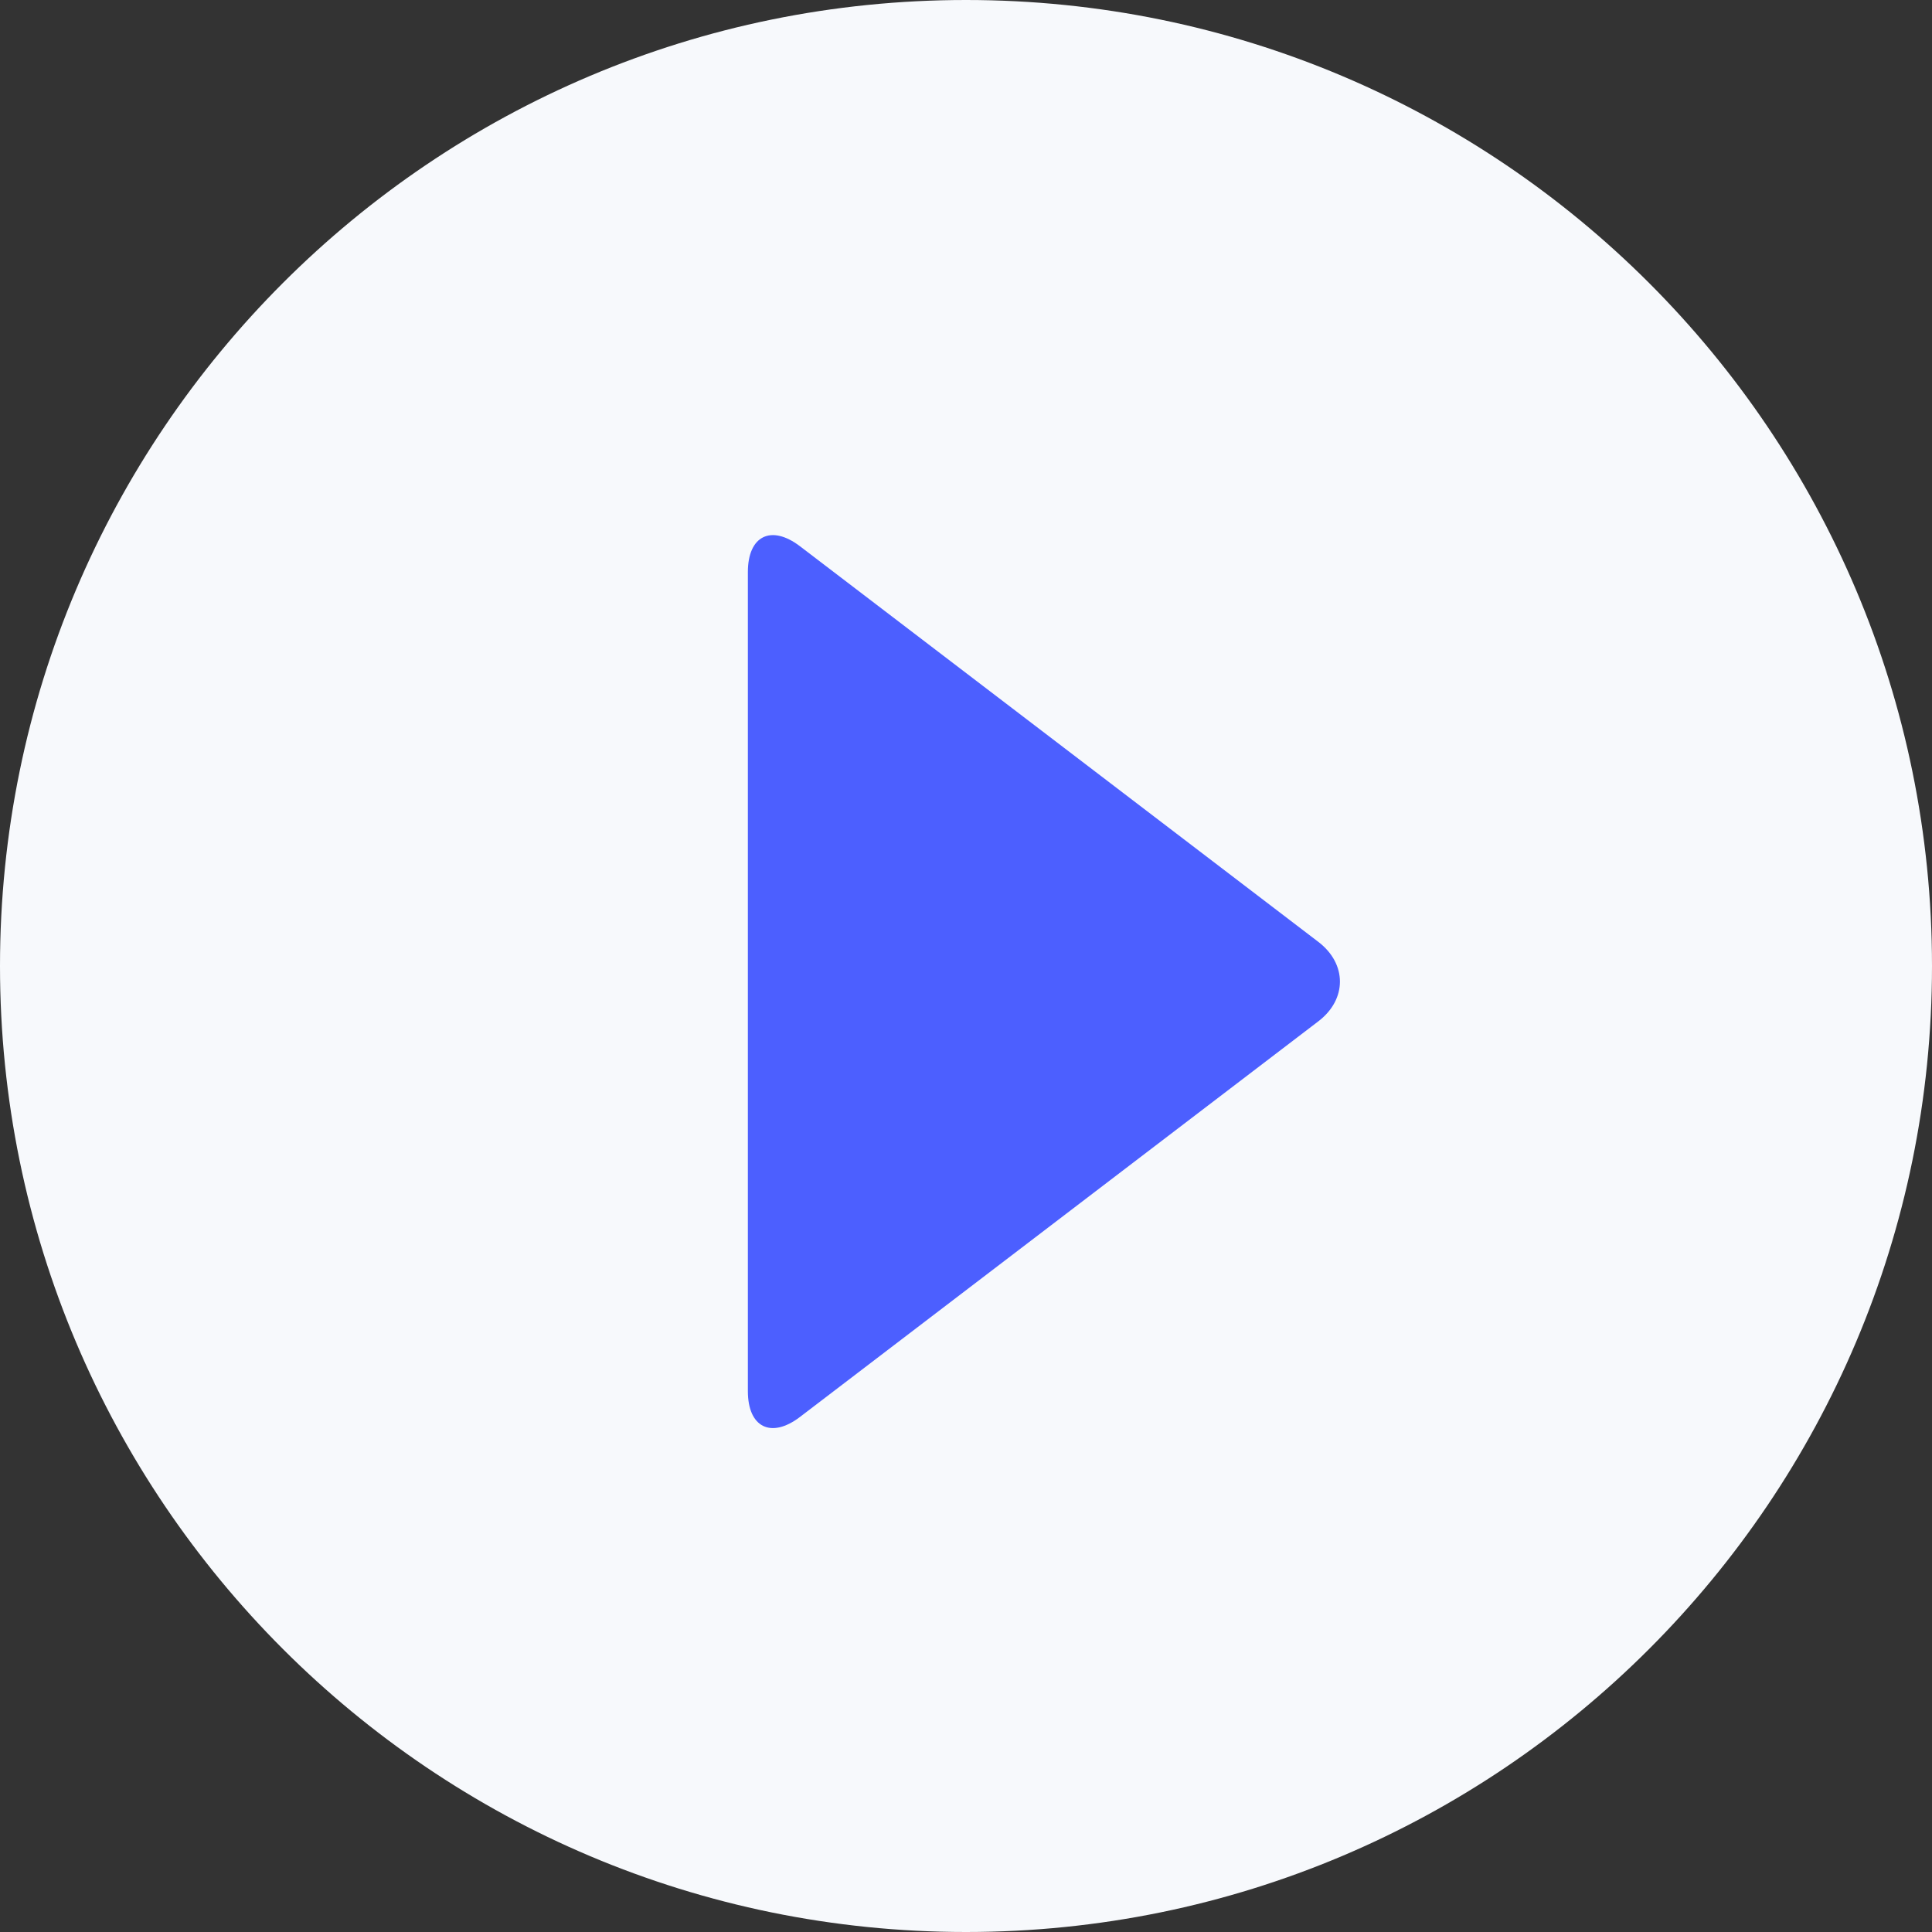 <svg width="62" height="62" xmlns="http://www.w3.org/2000/svg"
     viewBox="350 328 62 62">
    <rect x="350" y="328" width="62" height="62" fill="#333333" stroke="none"/>
    <svg width="62" height="62" xmlns="http://www.w3.org/2000/svg"
         fill="#f7f9fc" x="350" y="328">
        <svg xmlns="http://www.w3.org/2000/svg" width="62" height="62">
            <path paint-order="stroke fill markers" fill-rule="evenodd"
                  d="M31 62c17.12 0 31-13.88 31-31C62 13.88 48.12 0 31 0 13.88 0 0 13.88 0 31c0 17.12 13.88 31 31 31z"/>
        </svg>
    </svg>
    <svg width="19" height="29" xmlns="http://www.w3.org/2000/svg"
         viewBox="0 0.171 19 28.657" fill="#4c5fff" x="374" y="345">
        <svg xmlns="http://www.w3.org/2000/svg" width="19" height="29" viewBox="0 0.873 18.07 27.254">
            <path paint-order="stroke fill markers" fill-rule="evenodd"
                  d="M17.41 13.287L1.59 1.213C.71.543 0 .894 0 2v25c0 1.106.71 1.458 1.59.787l15.82-12.074c.88-.67.88-1.755 0-2.426z"/>
        </svg>
    </svg>
</svg>
